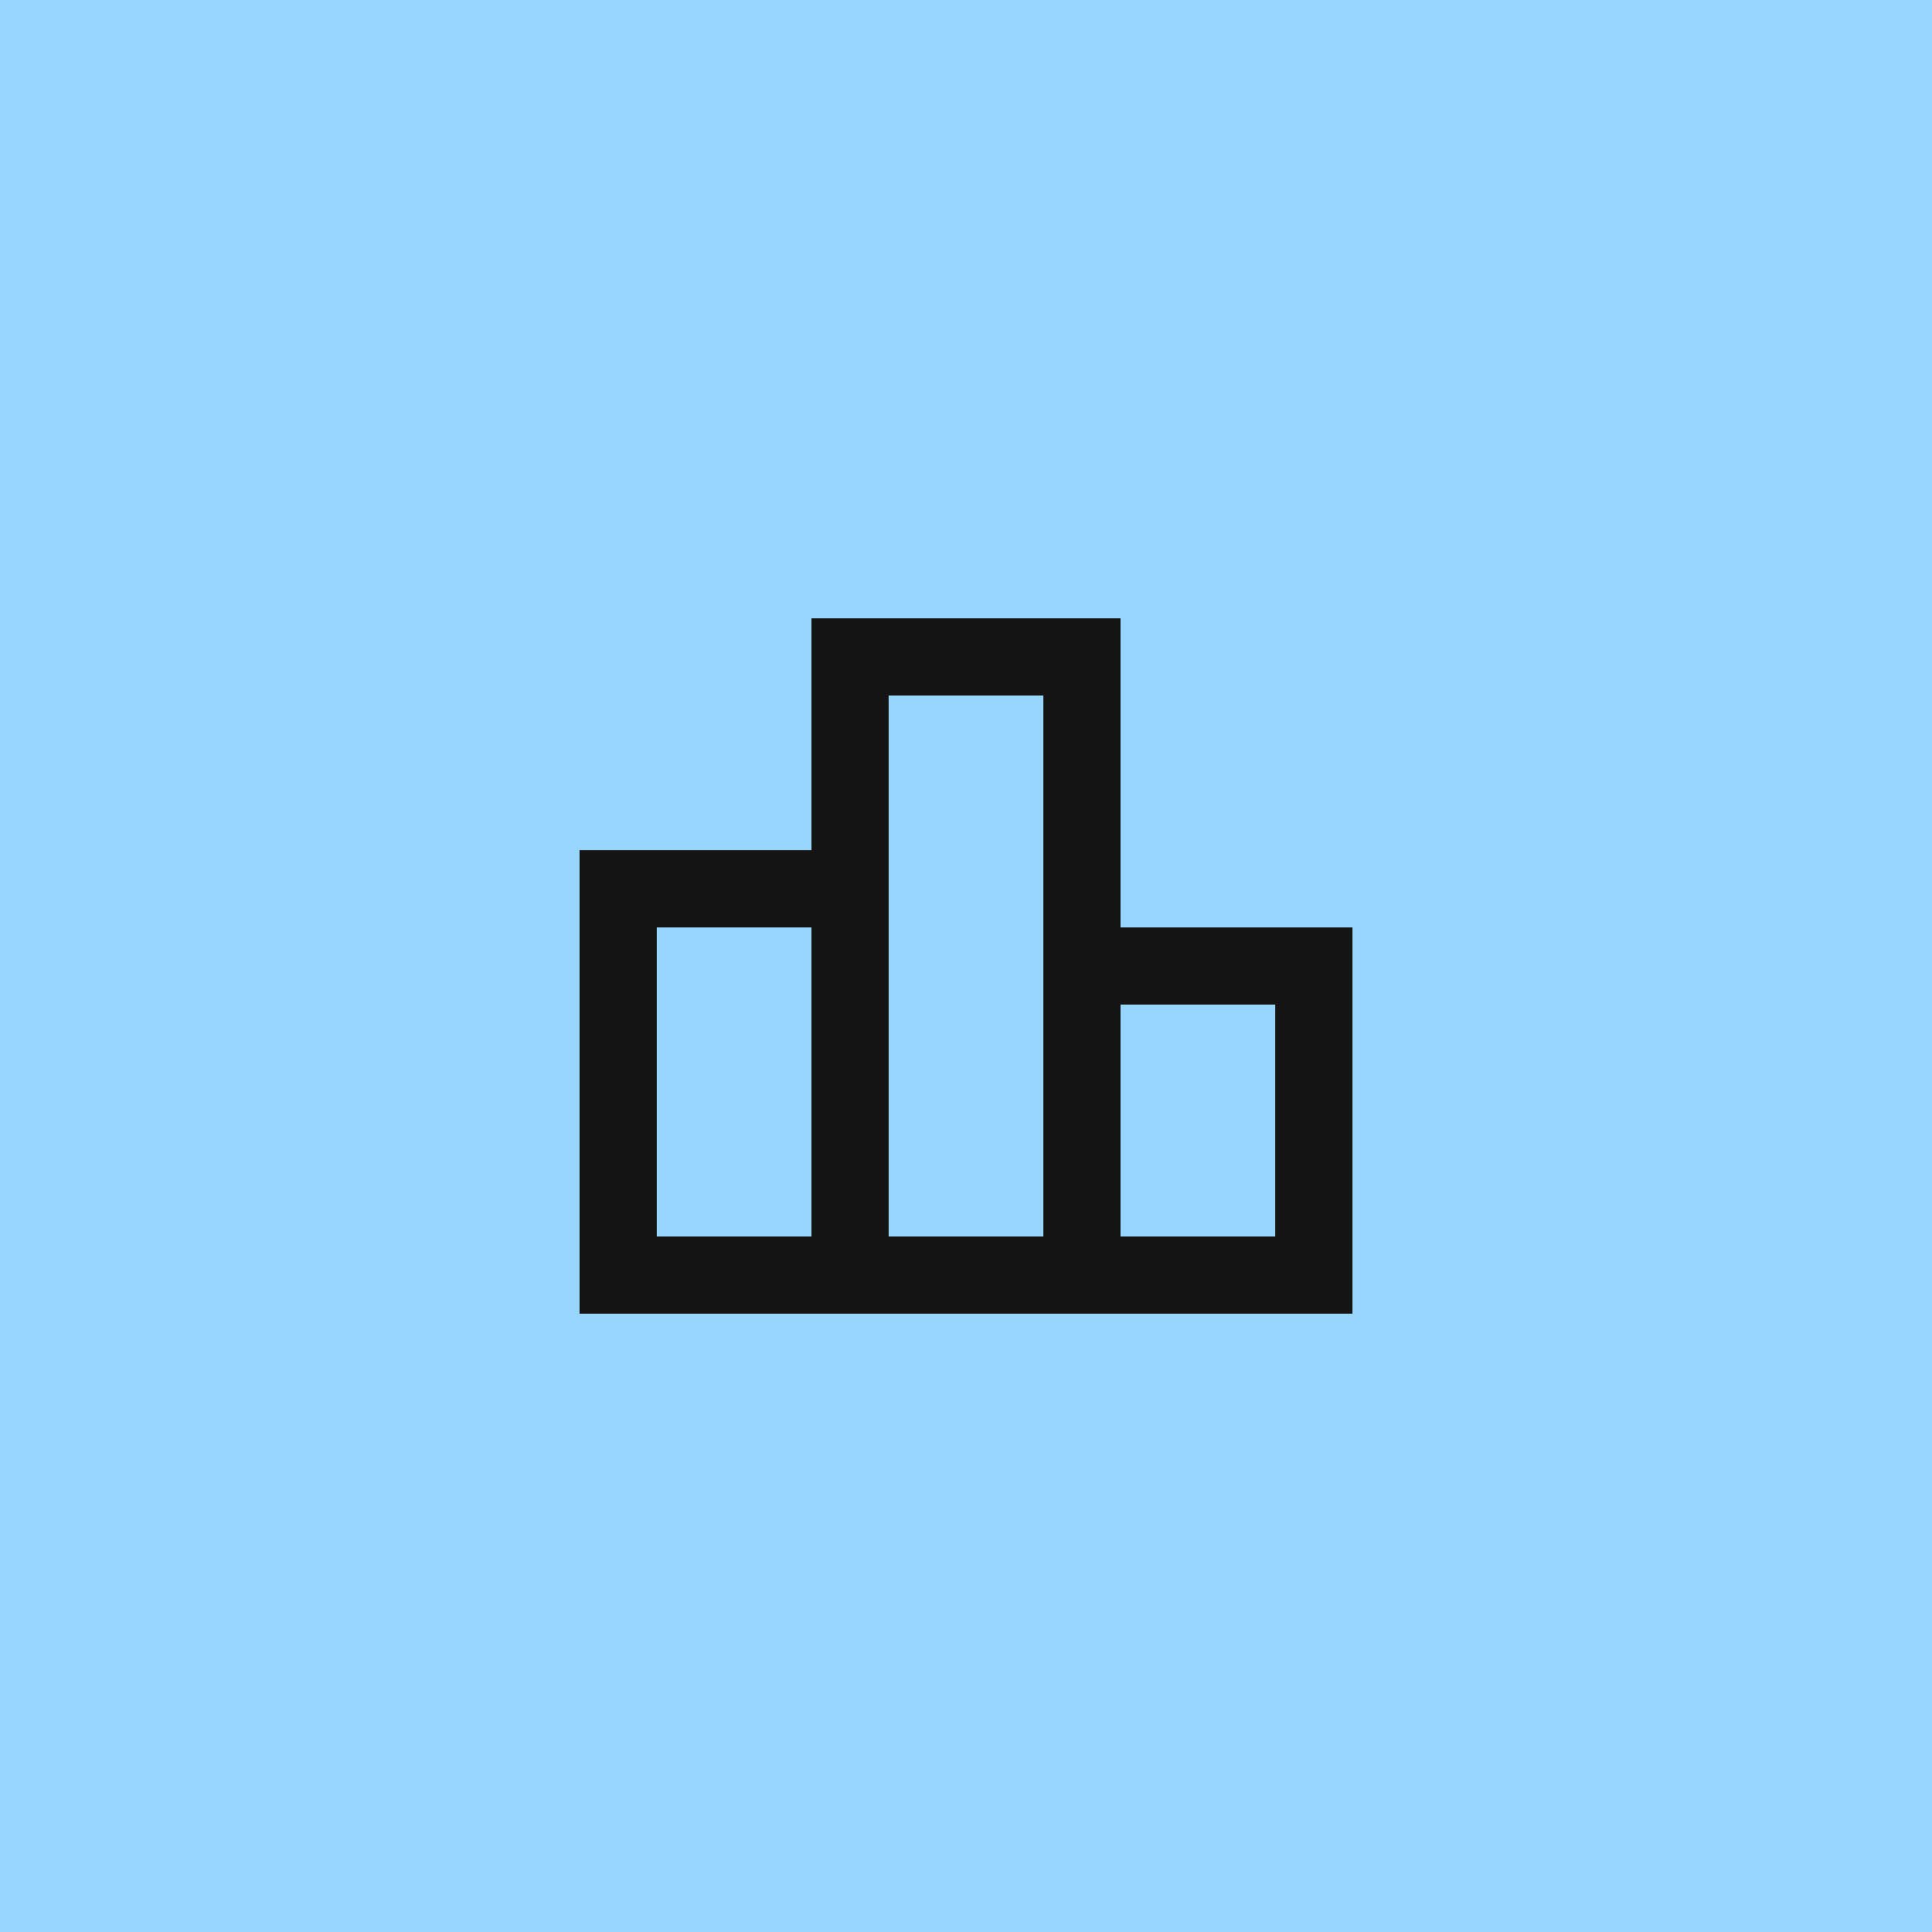 <svg width="100" height="100" viewBox="0 0 100 100" fill="none" xmlns="http://www.w3.org/2000/svg">
<rect width="100" height="100" fill="#99D6FF"/>
<path d="M58 48V32H42V44H30V68H70V48H58ZM46 36H54V64H46V36ZM34 48H42V64H34V48ZM66 64H58V52H66V64Z" fill="#141414"/>
</svg>
